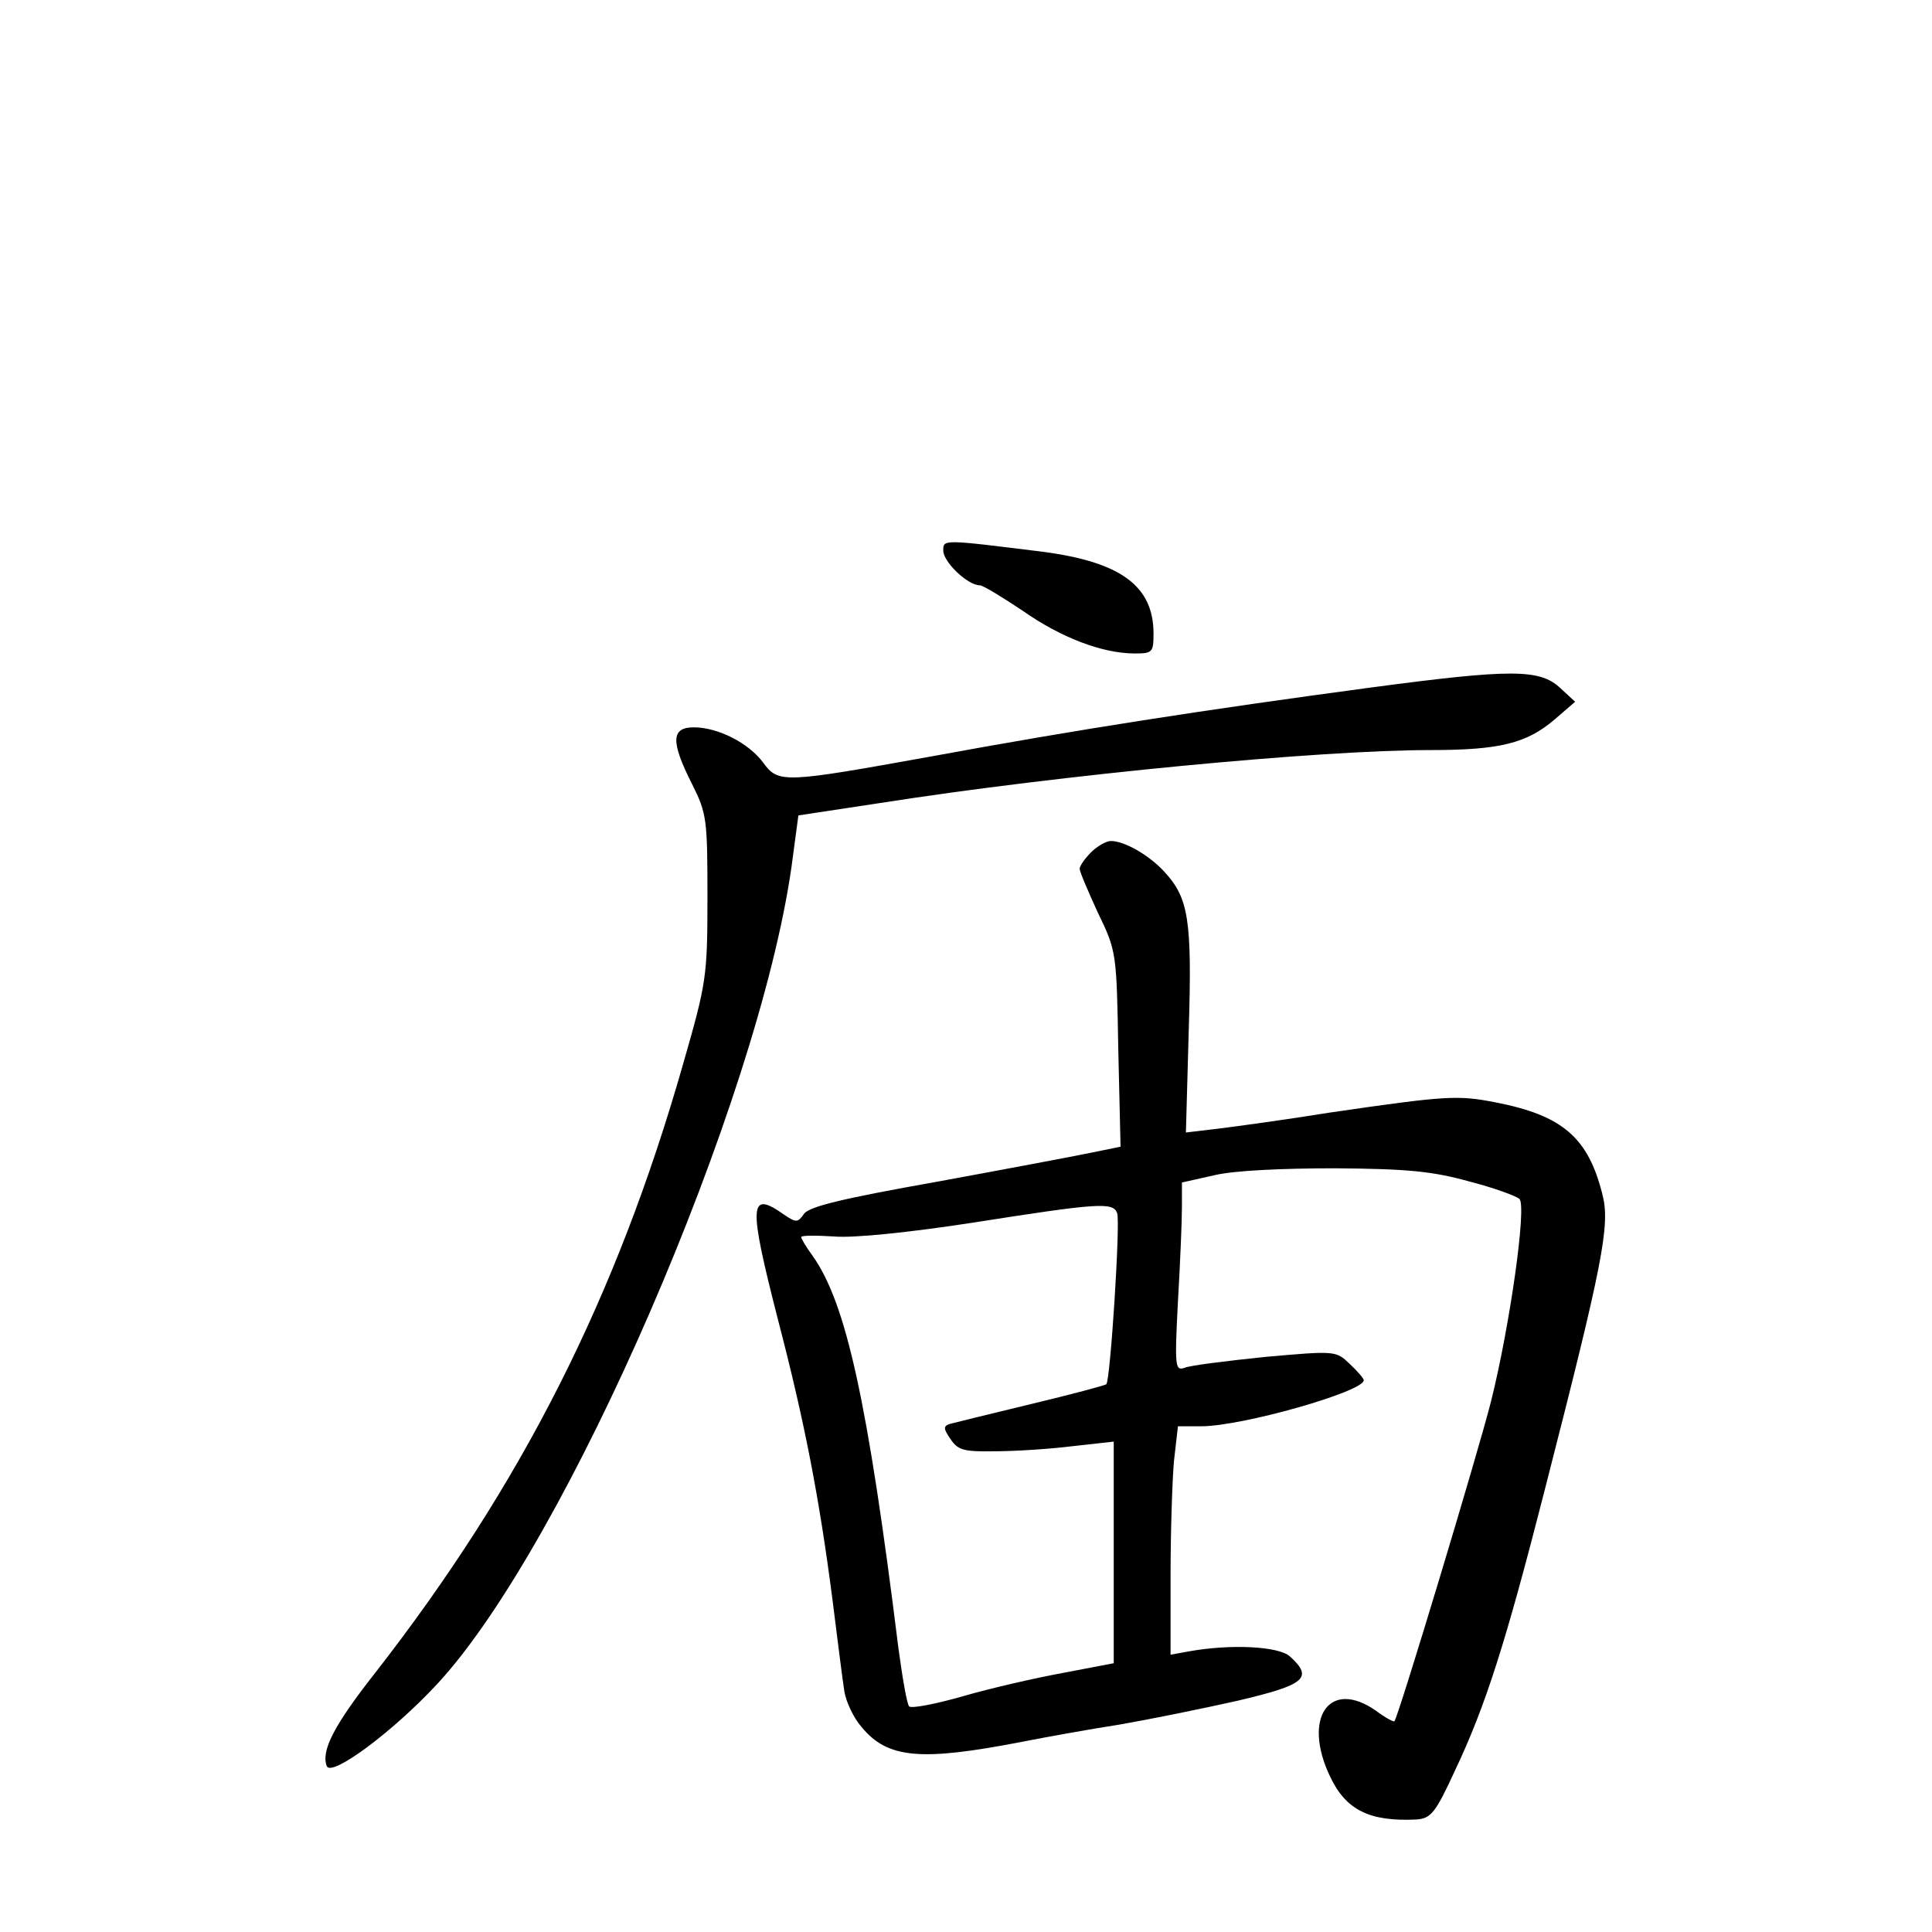 <?xml version="1.0" standalone="no"?>
<!DOCTYPE svg PUBLIC "-//W3C//DTD SVG 20010904//EN"
 "http://www.w3.org/TR/2001/REC-SVG-20010904/DTD/svg10.dtd">
<svg version="1.0" xmlns="http://www.w3.org/2000/svg"
 width="340pt" height="340pt" viewBox="0 0 340 340"
 preserveAspectRatio="xMidYMid meet">
<g transform="translate(0,340) scale(0.1,-0.1)"
fill="#000000" stroke="none">
<path d="M1660 2431 c0 -20 43 -61 64 -61 6 0 40 -21 76 -45 67 -47 140 -75
197 -75 31 0 33 2 33 35 0 84 -58 126 -195 144 -177 22 -175 22 -175 2z"/>
<path d="M2412 2190 c-291 -39 -517 -74 -772 -121 -261 -47 -270 -48 -297 -11
-26 35 -80 62 -122 62 -40 0 -41 -25 -3 -100 26 -52 27 -62 27 -200 0 -140 -2
-150 -43 -293 -117 -410 -284 -740 -541 -1070 -74 -94 -96 -138 -86 -165 8
-20 116 60 194 144 227 244 565 1024 624 1439 l12 90 145 22 c320 50 773 93
967 93 123 0 170 12 219 54 l36 31 -26 24 c-36 34 -86 34 -334 1z"/>
<path d="M1920 1900 c-11 -11 -20 -24 -20 -29 0 -5 15 -40 32 -77 33 -68 33
-71 36 -241 l4 -171 -54 -11 c-29 -6 -151 -29 -271 -51 -163 -29 -222 -43
-232 -56 -11 -16 -14 -16 -36 -1 -61 43 -62 18 -10 -185 47 -180 73 -315 96
-493 9 -71 18 -144 21 -162 3 -18 16 -46 30 -62 46 -56 104 -61 284 -26 41 8
118 22 170 30 52 9 146 28 208 42 119 28 134 40 92 78 -20 18 -104 22 -177 9
l-33 -6 0 139 c0 77 3 168 6 202 l7 61 41 0 c72 0 286 61 286 81 0 3 -11 16
-25 29 -24 23 -25 23 -149 12 -68 -7 -132 -15 -141 -19 -17 -6 -18 1 -12 117
4 68 7 142 7 166 l0 43 58 13 c34 8 118 12 212 12 126 -1 170 -5 235 -23 43
-11 84 -26 89 -31 13 -13 -17 -224 -50 -356 -23 -91 -163 -555 -170 -563 -1
-2 -16 6 -32 18 -82 58 -131 -12 -81 -116 28 -59 70 -79 152 -75 25 2 33 11
67 85 55 116 90 227 159 497 102 398 115 464 101 518 -25 100 -70 139 -188
162 -67 13 -86 12 -292 -18 -74 -12 -162 -24 -194 -28 l-59 -7 5 180 c6 195 0
233 -44 280 -26 28 -69 53 -93 53 -8 0 -24 -9 -35 -20z m46 -635 c6 -15 -12
-294 -19 -301 -2 -2 -62 -18 -133 -35 -71 -17 -135 -33 -143 -35 -11 -4 -11
-8 2 -27 13 -19 23 -22 78 -21 35 0 97 4 137 9 l72 8 0 -195 0 -195 -89 -17
c-49 -9 -128 -27 -176 -41 -49 -14 -91 -22 -95 -18 -4 4 -12 51 -19 103 -54
435 -92 607 -151 690 -11 15 -20 30 -20 33 0 3 26 3 58 1 34 -3 131 7 242 24
223 35 249 37 256 17z"/>
</g>
</svg>
